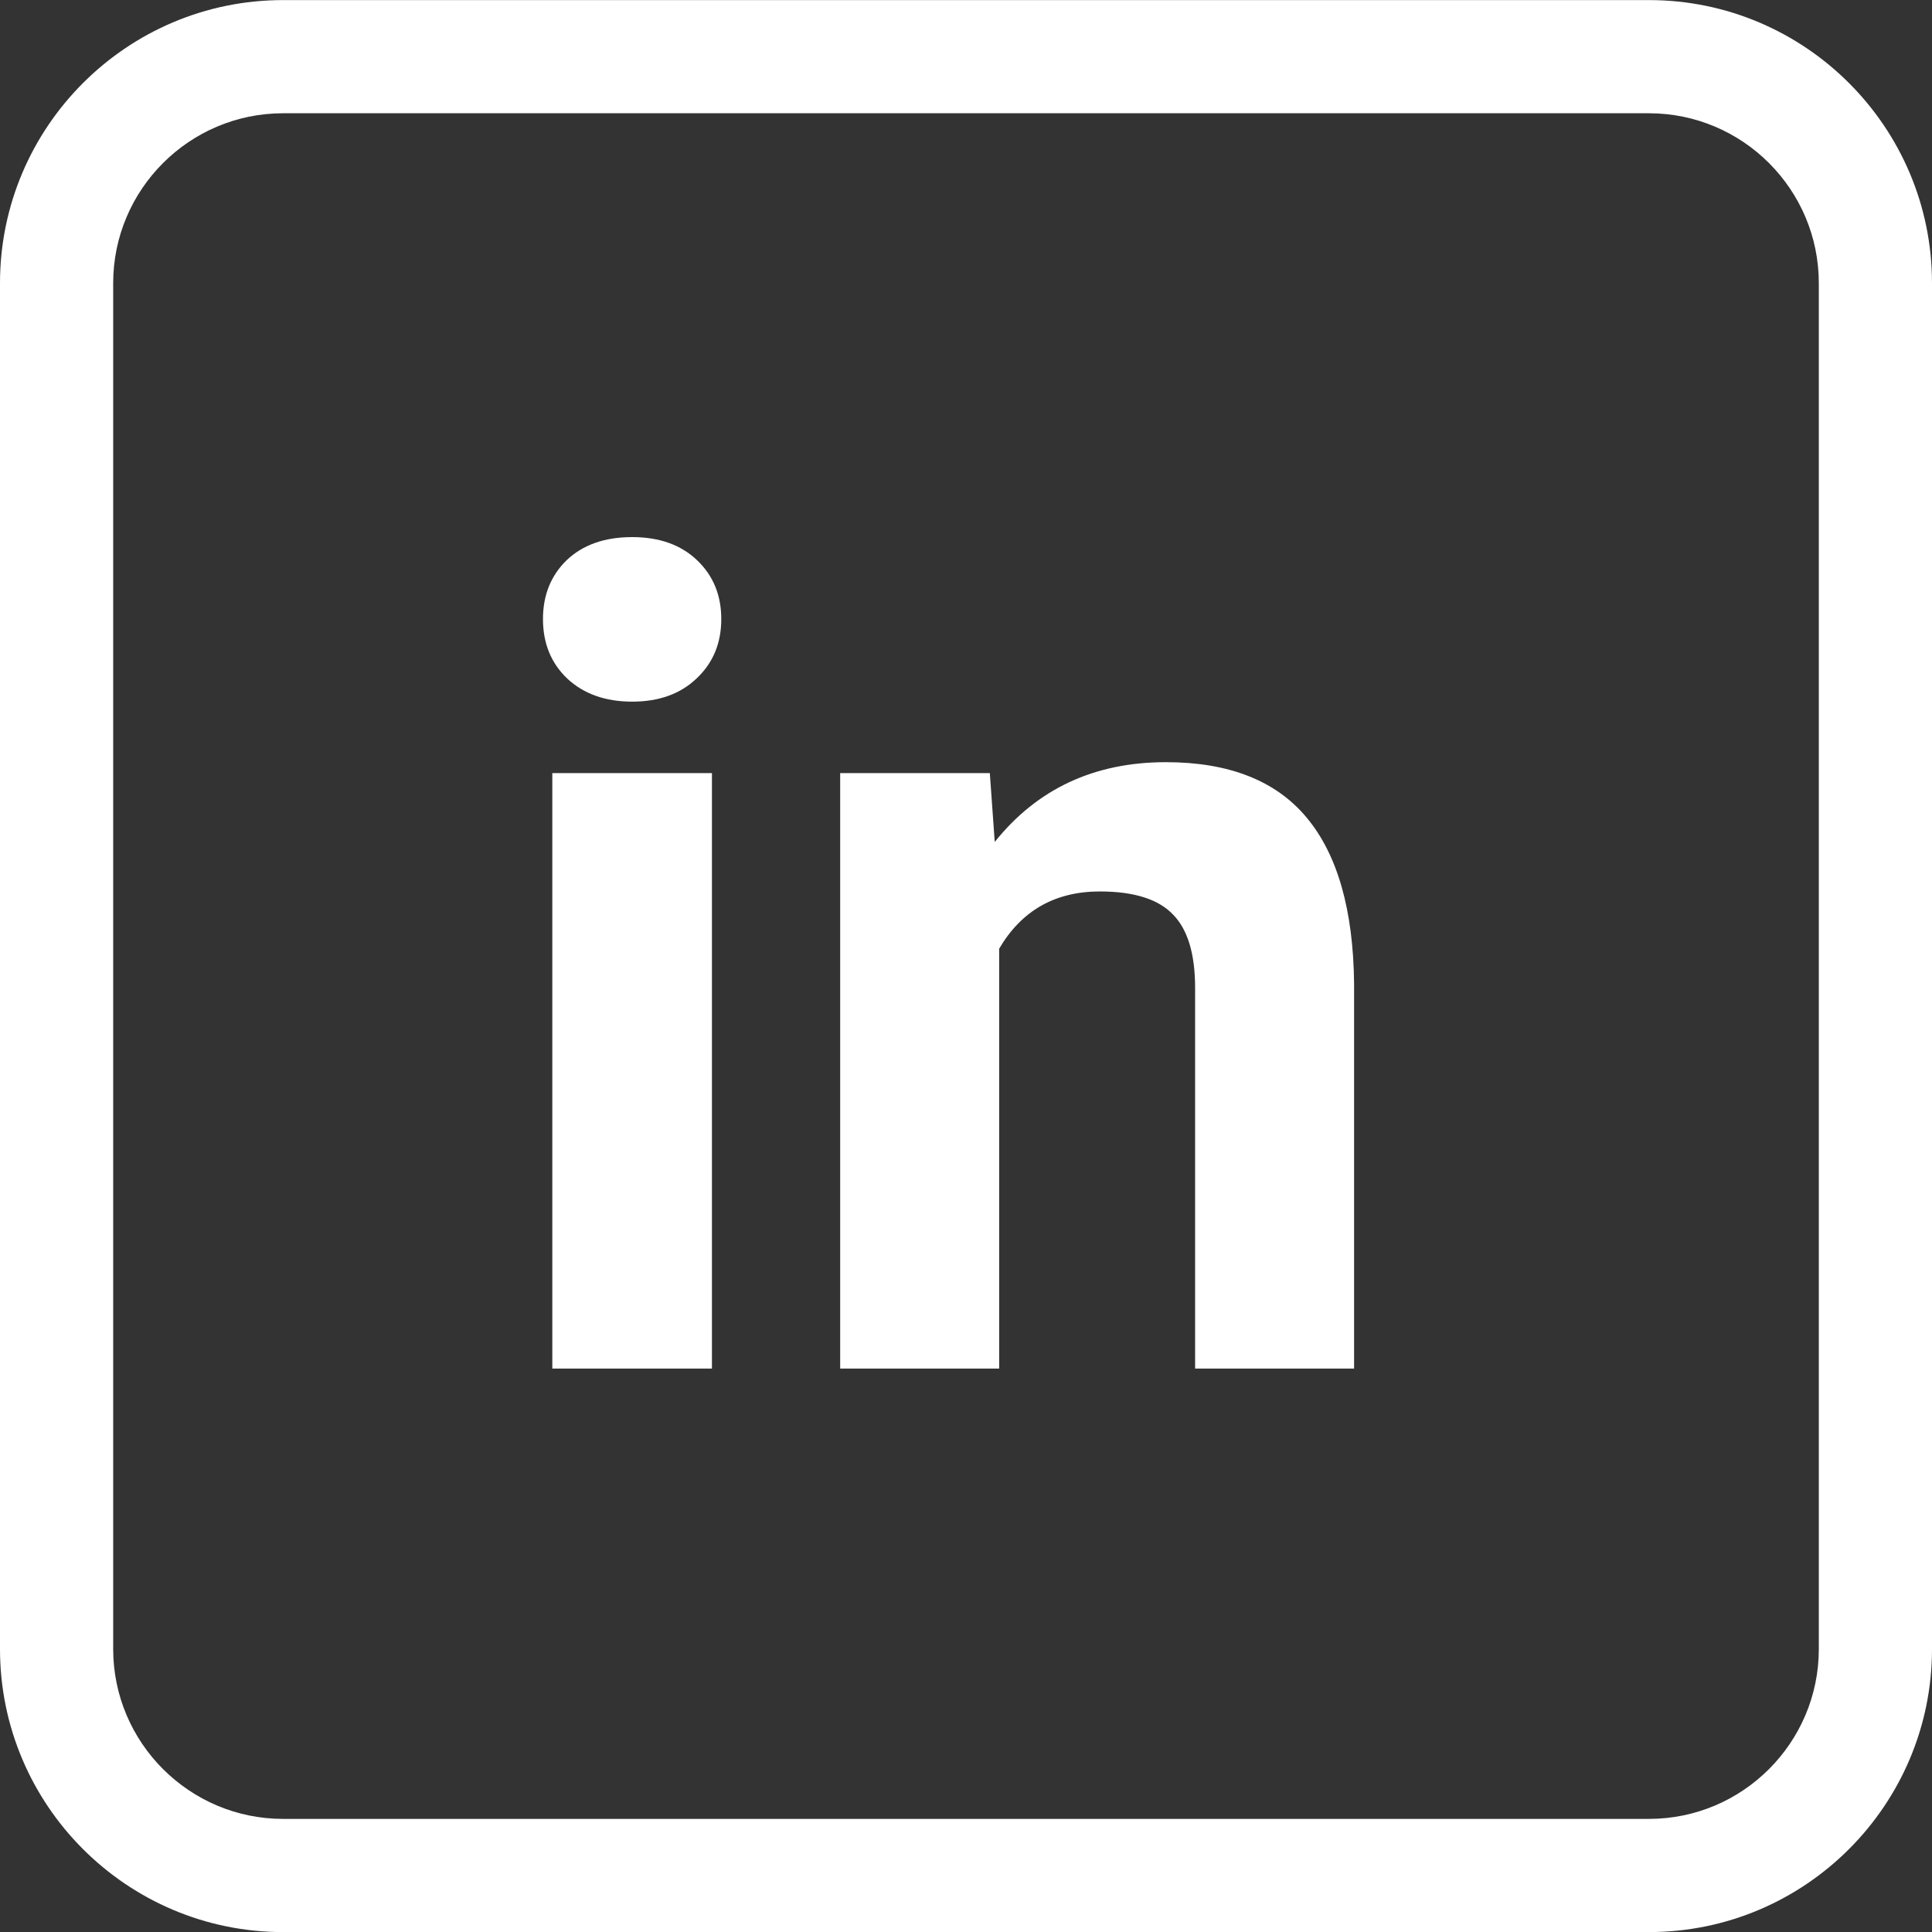 <svg width="24" height="24" viewBox="0 0 24 24" fill="none" xmlns="http://www.w3.org/2000/svg">
<rect x="0" y="0" width="24" height="24" fill="#333333" stroke="none"/>
<g clip-path="url(#clip0)">
<path d="M20.484 0.001H3.516C1.577 0.001 0 1.578 0 3.517V20.485C0 22.424 1.577 24.001 3.516 24.001H20.484C22.423 24.001 24 22.424 24 20.485V3.517C24 1.578 22.423 0.001 20.484 0.001ZM22.594 20.485C22.594 21.648 21.648 22.595 20.484 22.595H3.516C2.353 22.595 1.406 21.648 1.406 20.485V3.517C1.406 2.354 2.353 1.407 3.516 1.407H20.484C21.648 1.407 22.594 2.354 22.594 3.517V20.485Z" fill="white"/>
<path d="M8.844 17.001H6.861V9.604H8.844V17.001ZM6.745 7.69C6.745 7.394 6.843 7.15 7.039 6.959C7.24 6.768 7.511 6.672 7.853 6.672C8.19 6.672 8.459 6.768 8.659 6.959C8.86 7.15 8.96 7.394 8.96 7.69C8.96 7.991 8.857 8.237 8.652 8.429C8.452 8.62 8.185 8.716 7.853 8.716C7.52 8.716 7.251 8.62 7.046 8.429C6.845 8.237 6.745 7.991 6.745 7.69Z" fill="white"/>
<path d="M12.296 9.604L12.357 10.459C12.886 9.798 13.595 9.468 14.483 9.468C15.267 9.468 15.851 9.698 16.233 10.158C16.616 10.618 16.812 11.307 16.821 12.223V17.001H14.846V12.271C14.846 11.851 14.755 11.548 14.572 11.361C14.39 11.17 14.087 11.074 13.663 11.074C13.107 11.074 12.69 11.311 12.412 11.785V17.001H10.437V9.604H12.296Z" fill="white"/>
</g>
<defs>
<clipPath id="clip0">
<rect width="24" height="24" fill="white" transform="translate(0 0.001)"/>
</clipPath>
</defs>
</svg>
